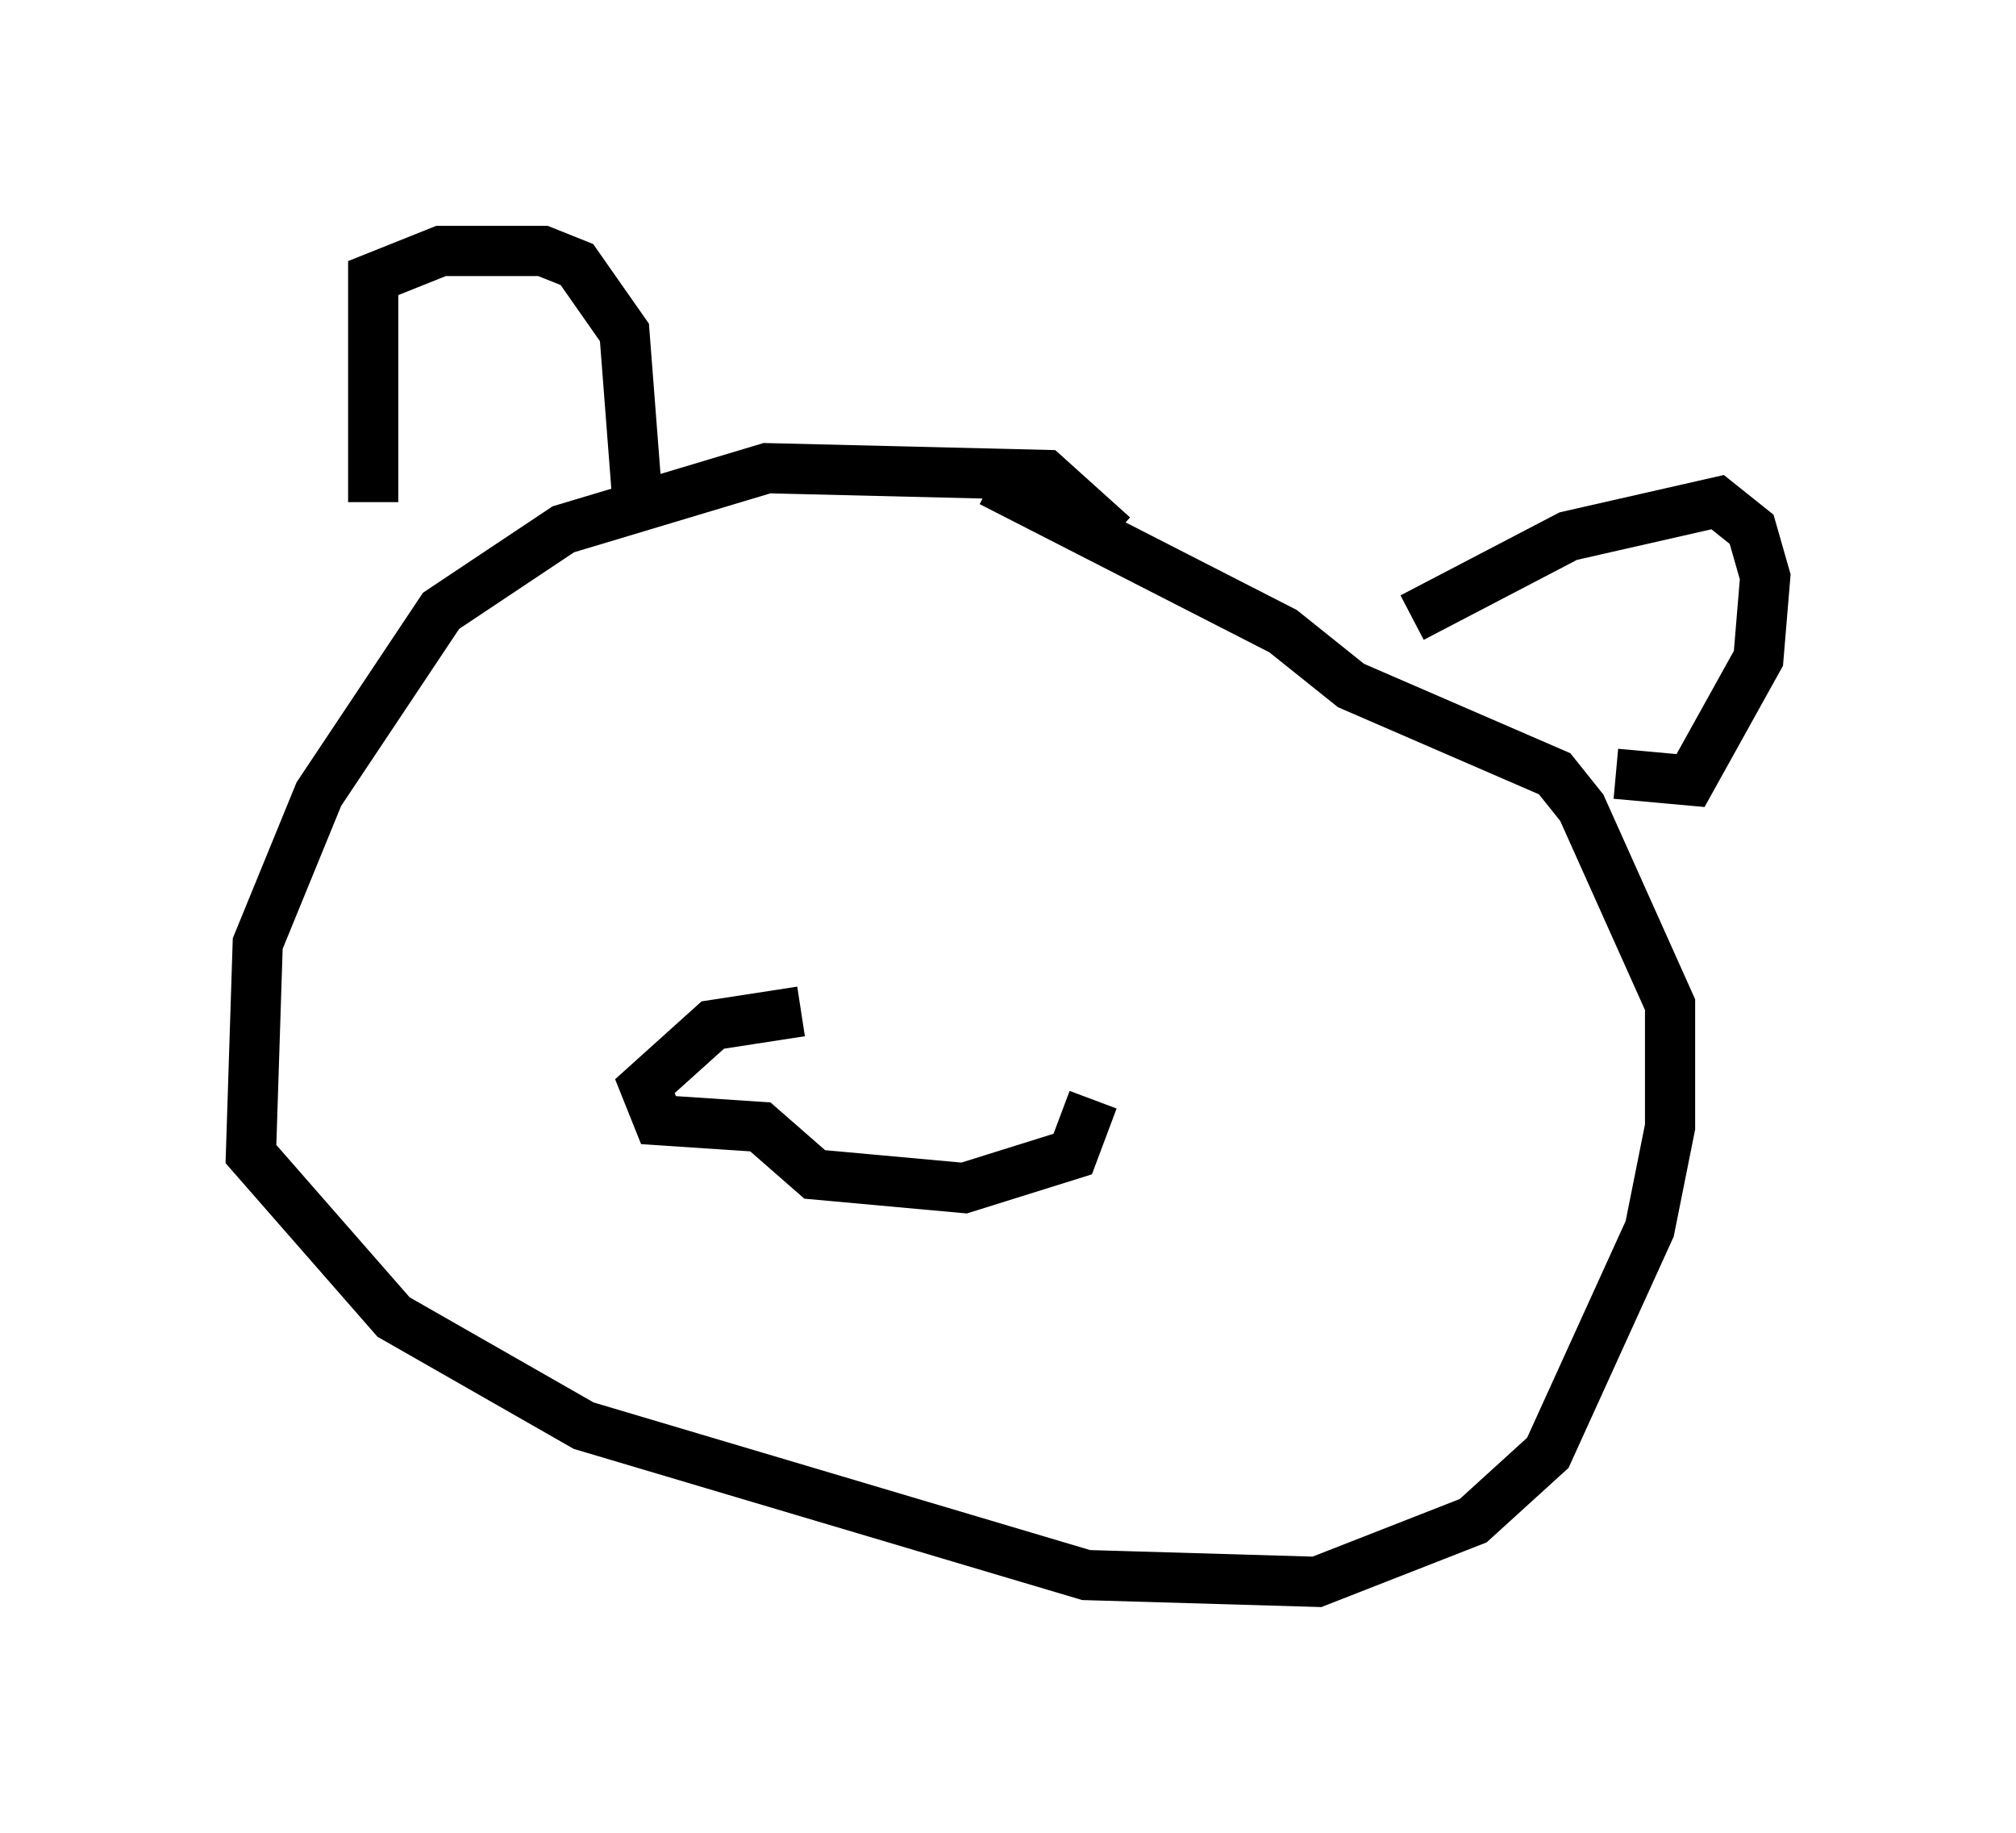 <?xml version="1.0" encoding="utf-8" ?>
<svg baseProfile="full" height="36.522" version="1.1" width="40.176" xmlns="http://www.w3.org/2000/svg" xmlns:ev="http://www.w3.org/2001/xml-events" xmlns:xlink="http://www.w3.org/1999/xlink"><defs /><rect fill="white" height="36.522" width="40.176" x="0" y="0" /><path d="M22.321, 11.495 m-0.135, -0.812 l-1.353, -1.218 -5.548, -0.135 l-4.059, 1.218 -2.436, 1.624 l-2.436, 3.654 -1.218, 2.977 l-0.135, 4.195 2.842, 3.248 l3.789, 2.165 10.013, 2.977 l4.601, 0.135 3.112, -1.218 l1.488, -1.353 2.03, -4.465 l0.406, -2.03 0.0, -2.436 l-1.759, -3.924 -0.541, -0.677 l-4.059, -1.759 -1.353, -1.083 l-5.819, -2.977 m-12.314, 0.406 l0.0, -4.465 1.353, -0.541 l2.03, 0.0 0.677, 0.271 l0.947, 1.353 0.271, 3.518 m15.426, 2.165 l3.112, -1.624 2.977, -0.677 l0.677, 0.541 0.271, 0.947 l-0.135, 1.624 -1.353, 2.436 l-1.488, -0.135 m-16.238, 4.736 l-1.759, 0.271 -1.353, 1.218 l0.271, 0.677 2.03, 0.135 l1.083, 0.947 2.977, 0.271 l2.165, -0.677 0.406, -1.083 " fill="none" stroke="black" stroke-width="1" /></svg>